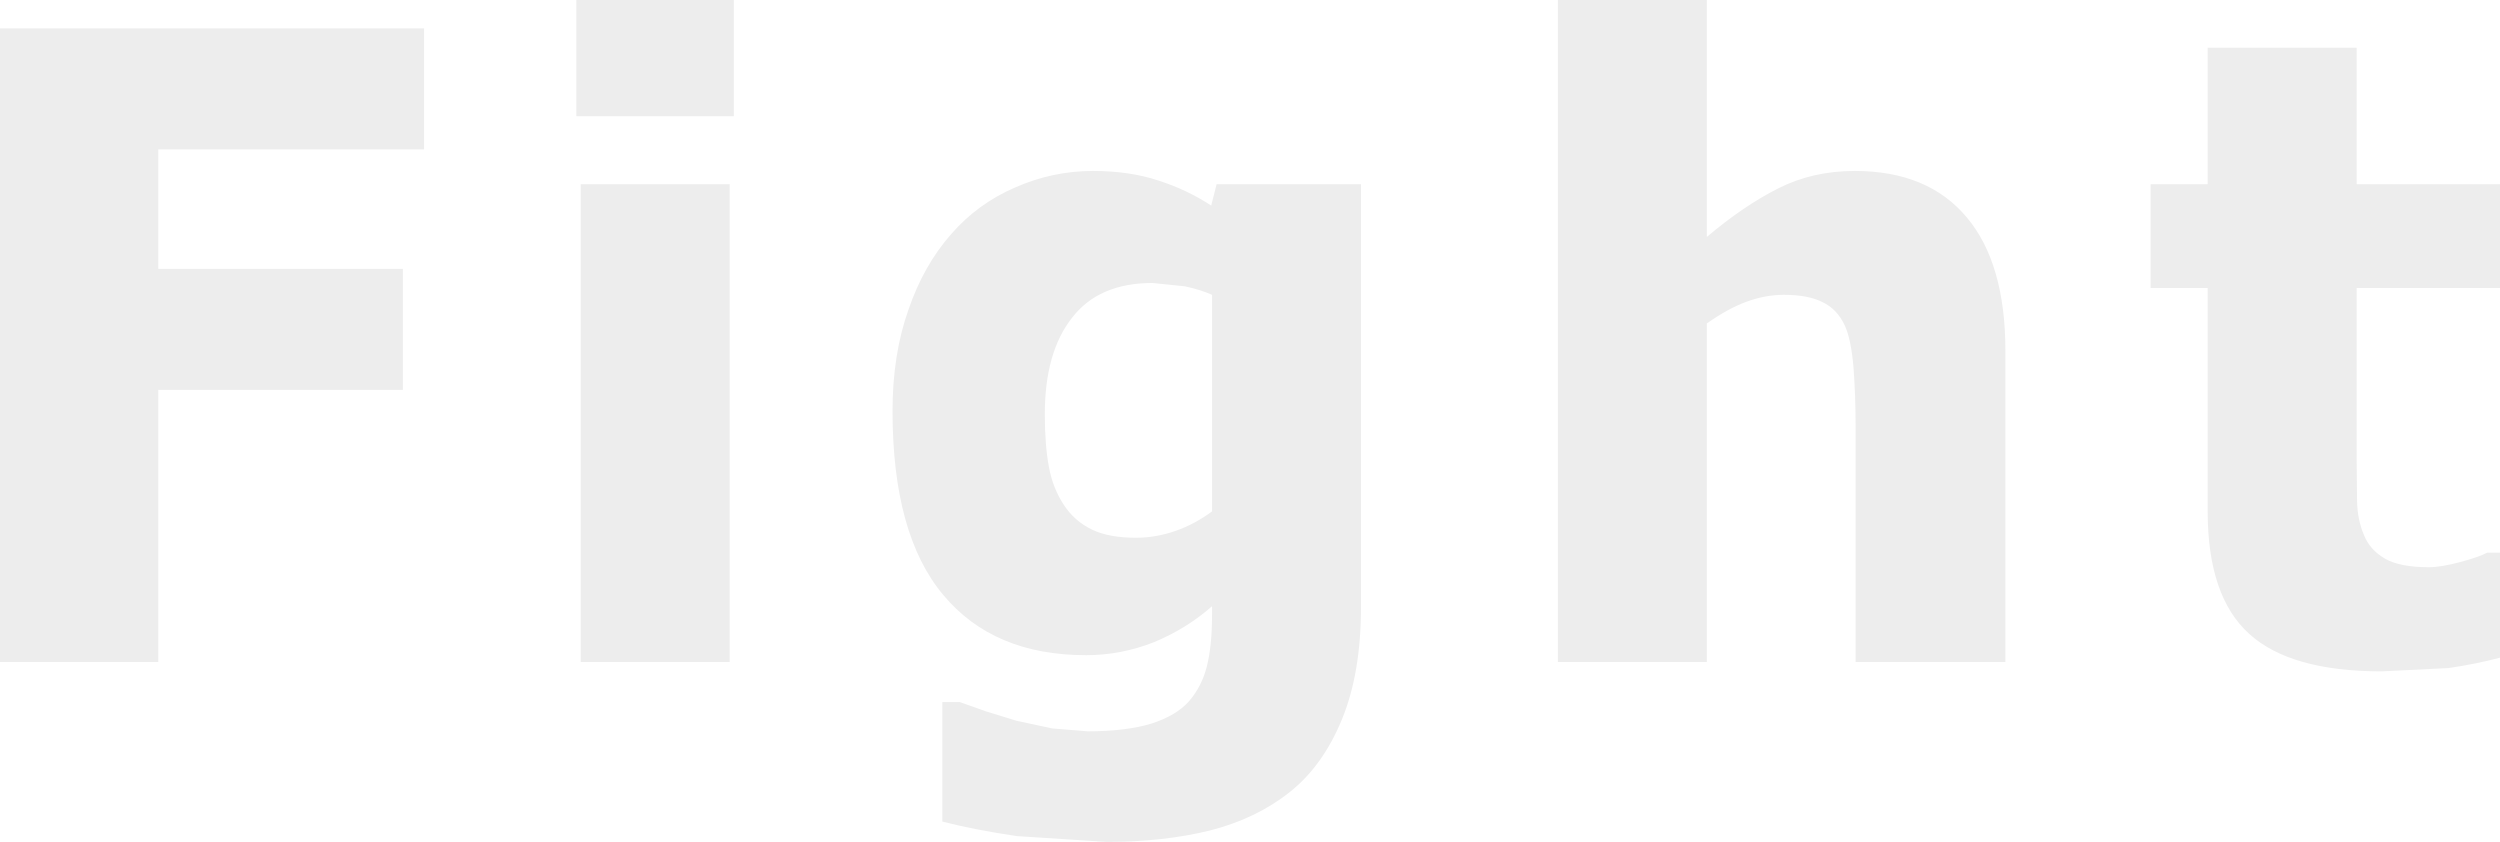 <?xml version="1.0" encoding="UTF-8" standalone="no"?>
<svg xmlns:ffdec="https://www.free-decompiler.com/flash" xmlns:xlink="http://www.w3.org/1999/xlink" ffdec:objectType="shape" height="202.9px" width="602.5px" xmlns="http://www.w3.org/2000/svg">
  <g transform="matrix(1.0, 0.0, 0.0, 1.0, -54.25, -42.8)">
    <path d="M656.75 176.0 L656.75 201.3 Q650.9 202.85 644.35 203.8 L628.25 204.6 Q606.3 204.6 596.35 195.6 586.3 186.55 586.3 166.05 L586.3 112.2 572.55 112.2 572.55 87.2 586.3 87.2 586.3 54.3 622.2 54.3 622.2 87.2 656.75 87.2 656.75 112.2 622.2 112.2 622.2 153.05 622.3 163.6 Q622.4 168.1 623.95 171.7 625.35 175.3 629.05 177.45 632.65 179.5 639.6 179.5 642.5 179.5 647.2 178.25 651.8 177.0 653.65 176.0 L656.75 176.0 M501.25 84.0 Q518.9 84.0 528.25 95.2 537.55 106.25 537.55 127.4 L537.55 202.35 501.45 202.35 501.45 145.25 Q501.45 138.25 500.95 131.4 500.35 124.4 498.8 121.15 496.95 117.25 493.45 115.6 490.0 113.85 484.15 113.85 479.75 113.85 475.2 115.5 470.7 117.15 465.6 120.75 L465.6 202.35 429.7 202.35 429.7 42.8 465.6 42.8 465.6 99.9 Q474.4 92.45 482.8 88.2 491.1 84.0 501.25 84.0 M346.15 92.35 L347.45 87.2 382.25 87.2 382.25 189.1 Q382.25 205.1 377.6 216.3 373.0 227.45 365.0 233.75 357.0 240.1 345.85 242.95 334.65 245.7 321.0 245.7 L299.3 244.3 Q288.9 242.75 281.35 240.8 L281.35 212.0 285.55 212.0 291.9 214.25 299.2 216.5 307.8 218.35 316.4 219.05 Q325.55 219.05 331.7 217.2 337.75 215.25 340.8 211.8 343.9 208.2 345.1 203.4 346.35 198.45 346.35 191.05 L346.35 188.9 Q340.3 194.25 332.4 197.55 324.4 200.7 316.0 200.7 293.65 200.7 281.55 186.15 269.35 171.6 269.35 141.85 269.35 128.3 273.15 117.55 276.8 106.8 283.5 99.2 289.85 91.9 298.85 88.0 307.9 84.0 317.65 84.0 326.45 84.0 333.4 86.3 340.4 88.55 346.15 92.35 M339.8 111.8 L332.0 111.0 Q319.05 111.0 312.6 119.4 306.05 127.7 306.05 142.65 306.05 150.15 307.05 155.4 308.0 160.5 310.65 164.5 313.2 168.4 317.45 170.45 321.55 172.4 328.0 172.4 332.8 172.4 337.55 170.75 342.15 169.15 346.35 166.05 L346.35 113.85 Q343.7 112.65 339.8 111.8 M231.1 42.8 L231.1 70.8 193.15 70.8 193.15 42.8 231.1 42.8 M156.45 78.8 L92.4 78.8 92.4 107.6 151.35 107.6 151.35 136.75 92.4 136.75 92.4 202.35 54.25 202.35 54.25 49.65 156.45 49.65 156.45 78.8 M230.1 87.2 L230.1 202.35 194.2 202.35 194.2 87.2 230.1 87.2" fill="#000000" fill-opacity="0.071" fill-rule="evenodd" stroke="none"/>
  </g>
</svg>
